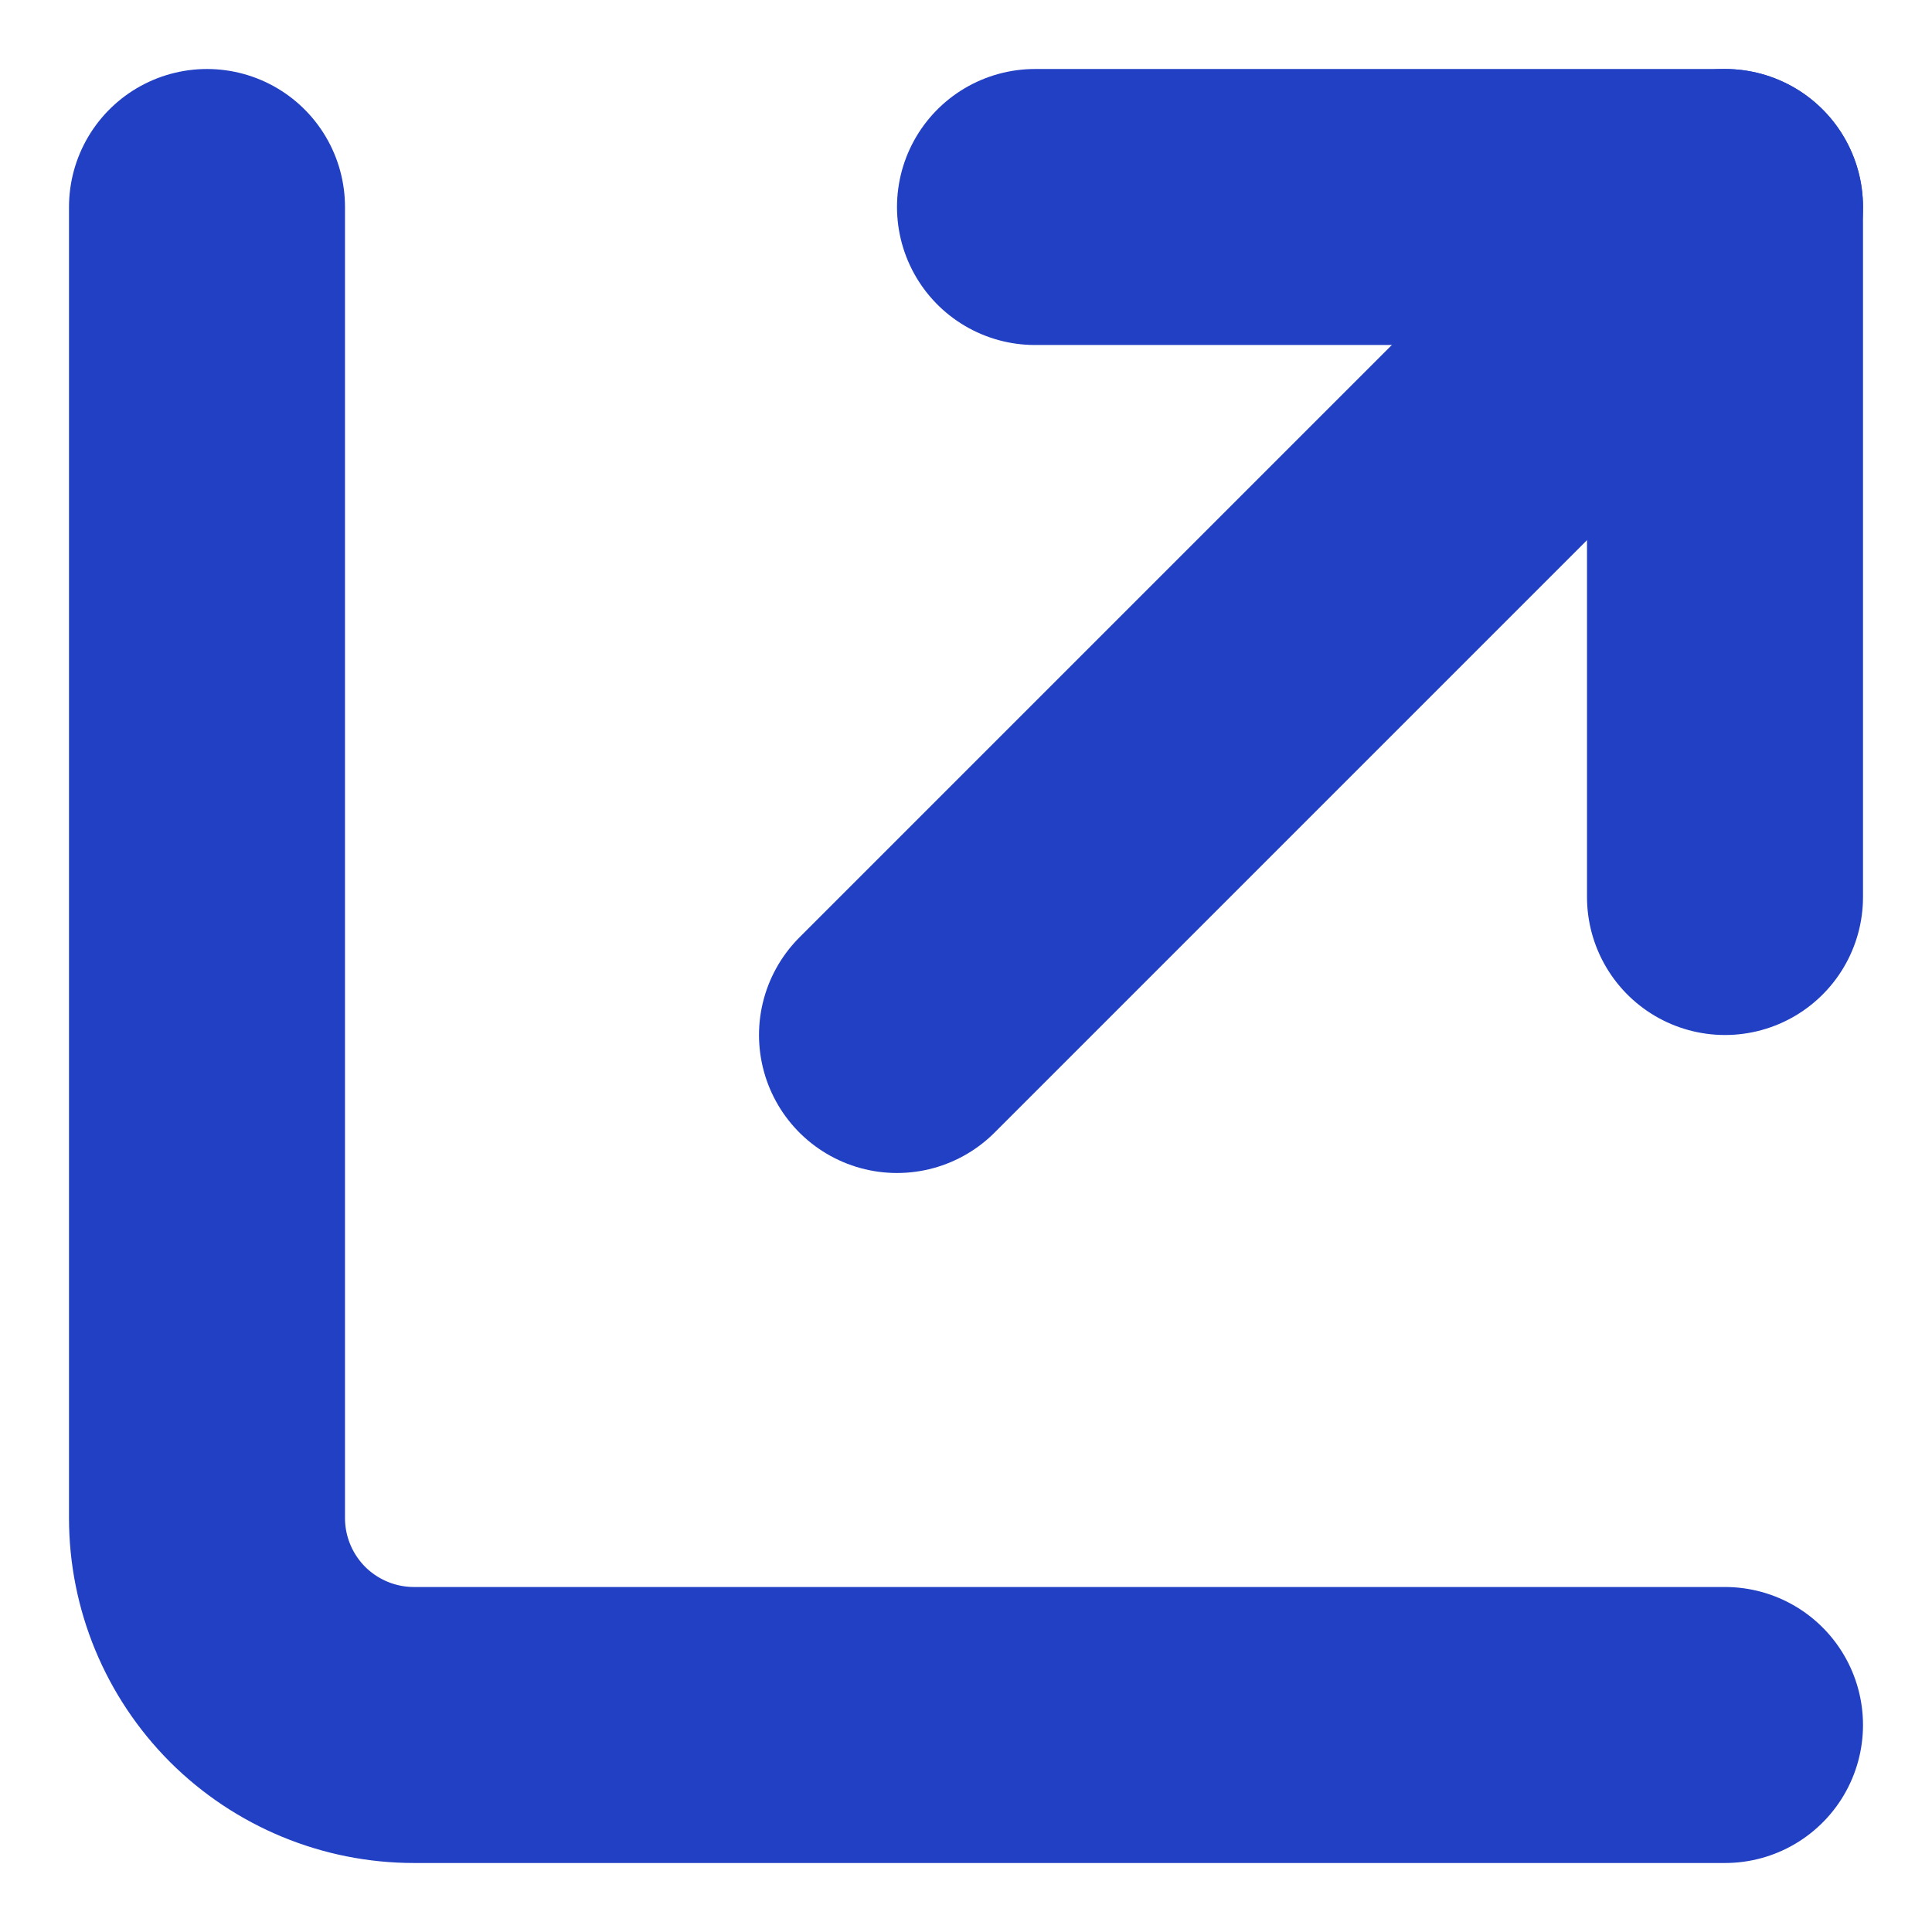 <svg width="14" height="14" viewBox="0 0 14 14" fill="none" xmlns="http://www.w3.org/2000/svg">
<path d="M12.5 12.5H3C2.602 12.5 2.221 12.342 1.939 12.061C1.658 11.779 1.5 11.398 1.5 11V1.5" stroke="#2240C4" stroke-width="2" stroke-linecap="round" stroke-linejoin="round"/>
<path d="M7.5 1.5H12.5V6.5" stroke="#2240C4" stroke-width="2" stroke-linecap="round" stroke-linejoin="round"/>
<path d="M12.5 1.5L6.5 7.5" stroke="#2240C4" stroke-width="2" stroke-linecap="round" stroke-linejoin="round"/>
</svg>
